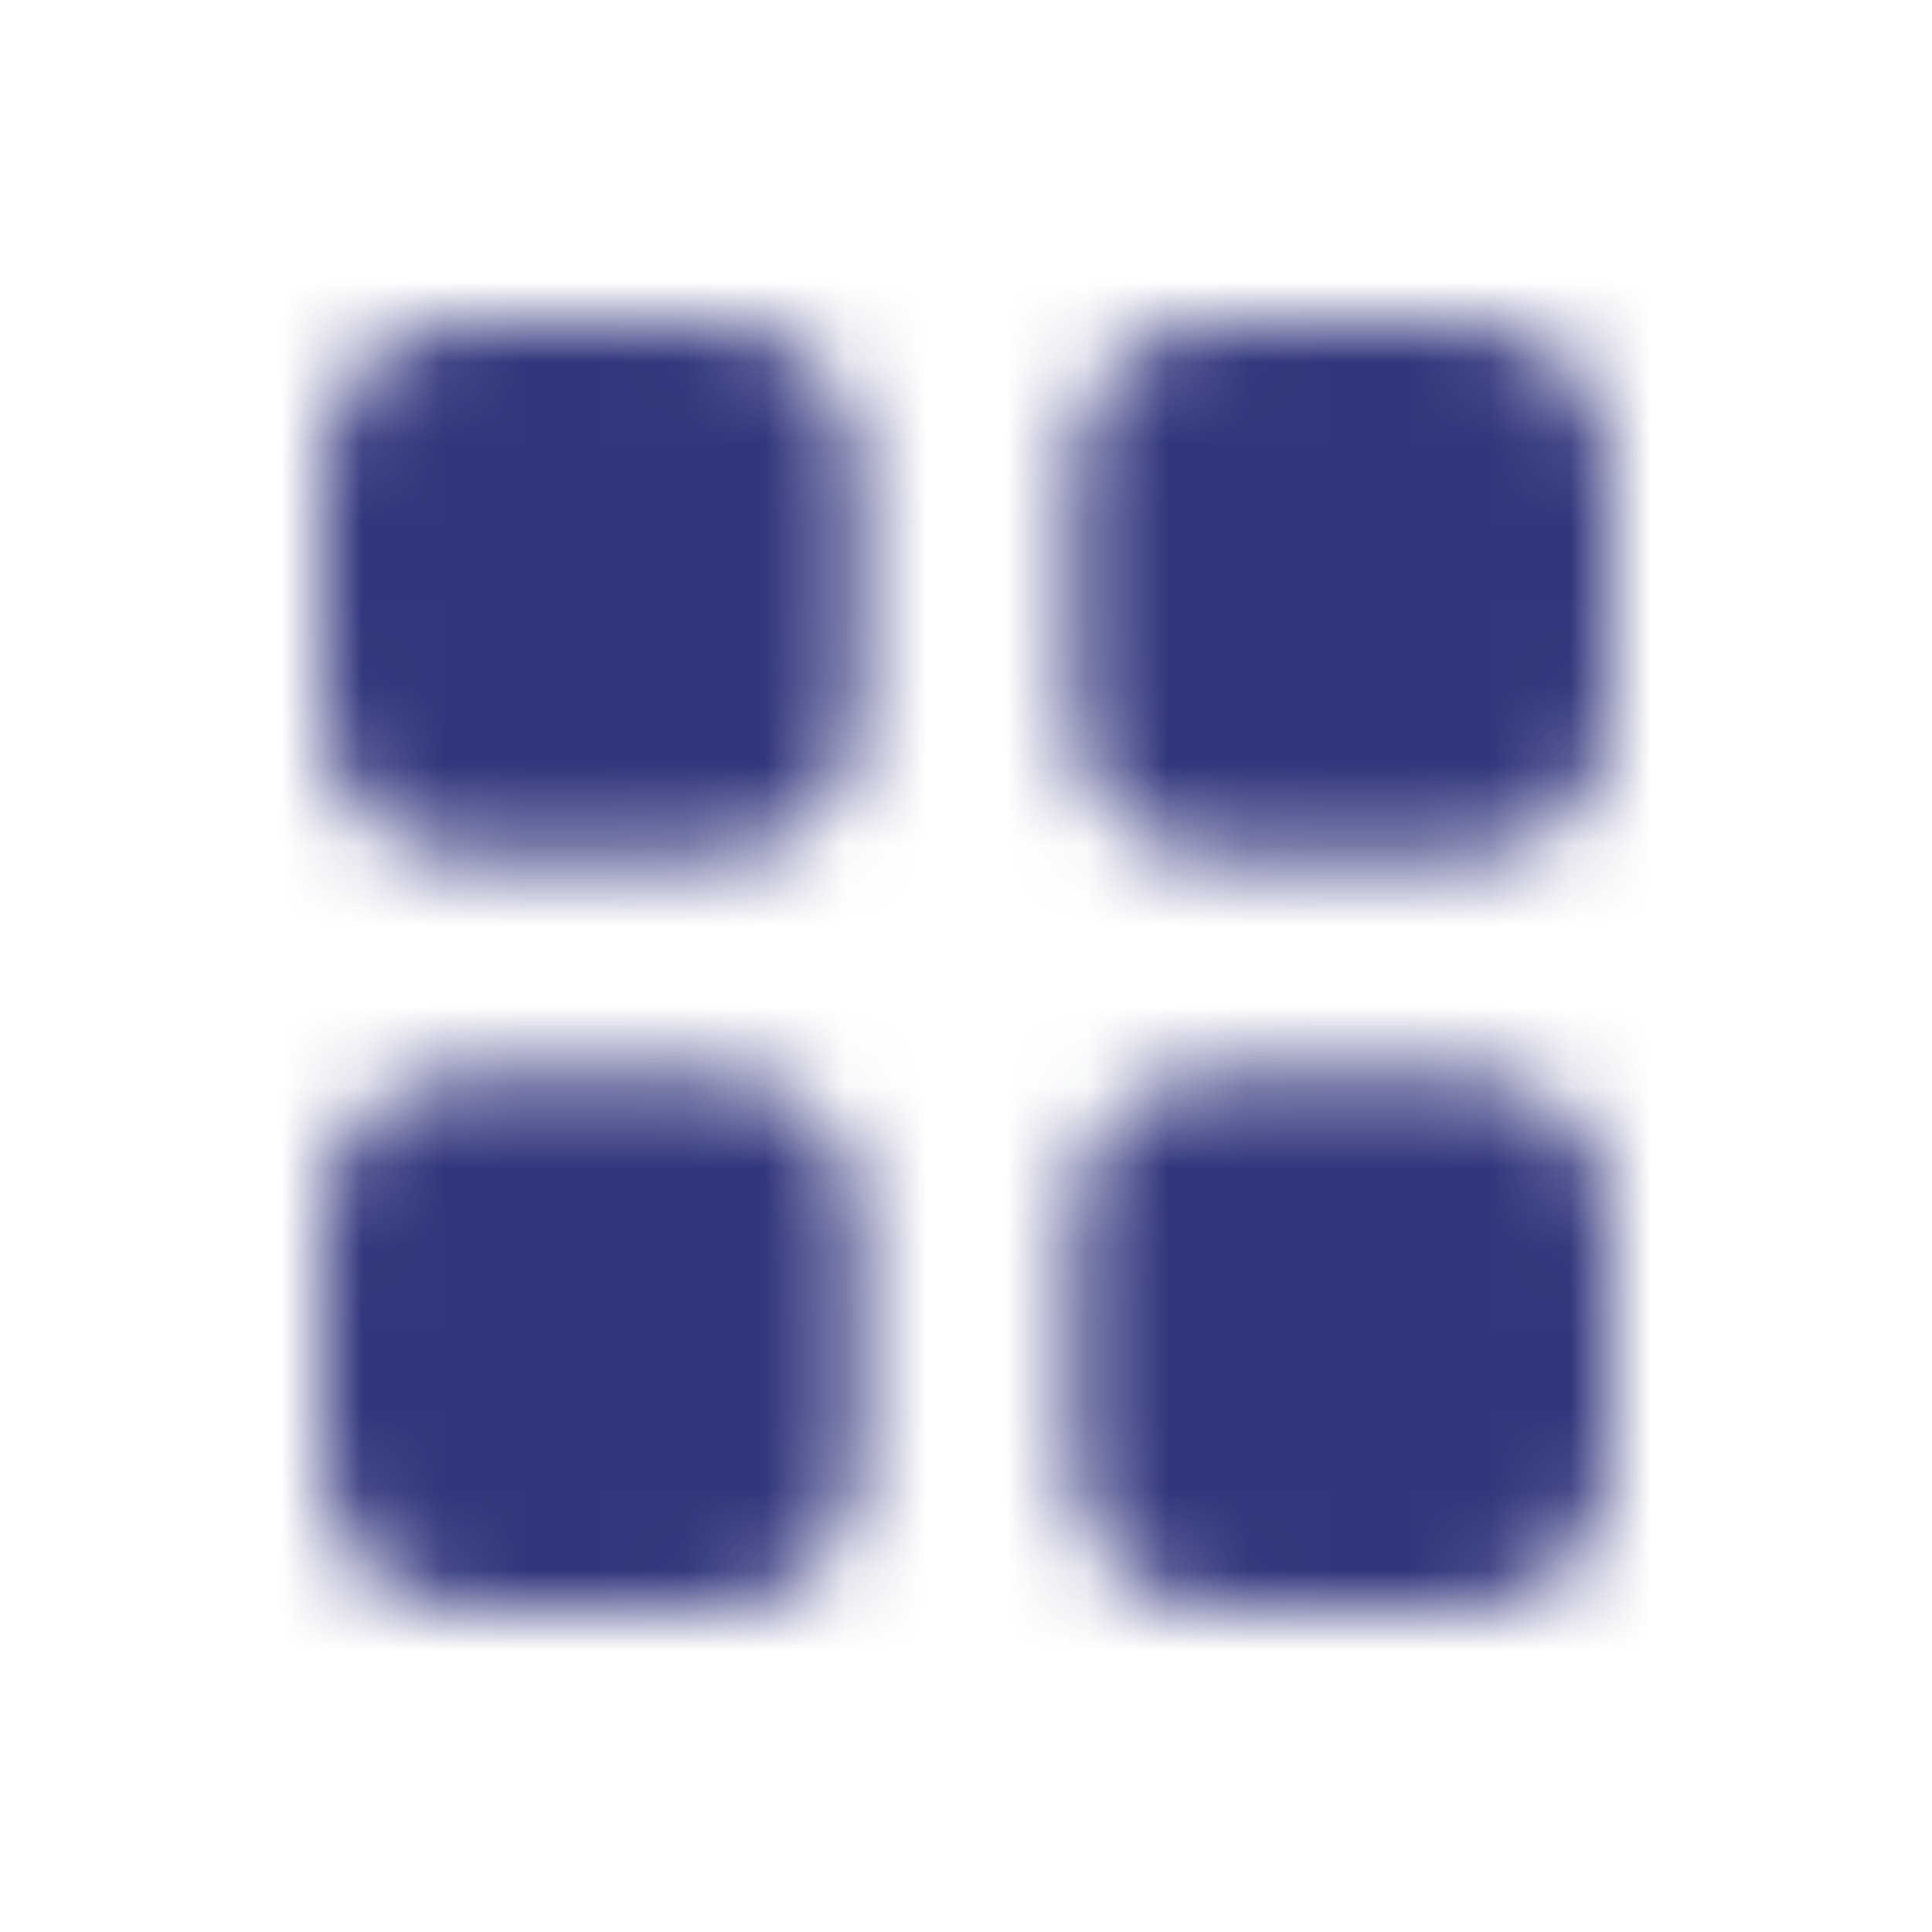<?xml version="1.0" encoding="UTF-8"?>
<svg width="24px" height="24px" viewBox="0 0 24 24" version="1.1" xmlns="http://www.w3.org/2000/svg" xmlns:xlink="http://www.w3.org/1999/xlink">
    <!-- Generator: sketchtool 52 (66869) - http://www.bohemiancoding.com/sketch -->
    <title>A32E3065-8F29-4681-AA32-AF57955C0FC4</title>
    <desc>Created with sketchtool.</desc>
    <defs>
        <path d="M6.133,4 C4.667,4 4,4.667 4,6.133 L4,8.533 C4,9.999 4.667,10.666 6.133,10.666 L8.533,10.666 C9.999,10.666 10.666,9.999 10.666,8.533 L10.666,6.133 C10.666,4.667 9.999,4 8.533,4 L6.133,4 Z M17.867,4 L15.467,4 C14.001,4 13.334,4.667 13.334,6.133 L13.334,8.533 C13.334,9.999 14.001,10.666 15.467,10.666 L17.867,10.666 C19.333,10.666 20,9.999 20,8.533 L20,6.133 C20,4.667 19.333,4 17.867,4 L17.867,4 Z M8.533,13.333 L6.133,13.333 C4.667,13.333 4,14 4,15.466 L4,17.866 C4,19.333 4.667,20 6.133,20 L8.533,20 C9.999,20 10.666,19.333 10.666,17.866 L10.666,15.466 C10.666,14 9.999,13.333 8.533,13.333 L8.533,13.333 Z M17.867,13.333 L15.467,13.333 C14.001,13.333 13.334,14 13.334,15.466 L13.334,17.866 C13.334,19.333 14.001,20 15.467,20 L17.867,20 C19.333,20 20,19.333 20,17.866 L20,15.466 C20,14 19.333,13.333 17.867,13.333 L17.867,13.333 Z" id="path-1"></path>
    </defs>
    <g id="Symbols" stroke="none" stroke-width="1" fill="none" fill-rule="evenodd">
        <g id="Ic/-Menu/-7">
            <g>
                <rect id="Rectangle" x="0" y="0" width="24" height="24"></rect>
                <mask id="mask-2" fill="white">
                    <use xlink:href="#path-1"></use>
                </mask>
                <g id="Mask"></g>
                <g id="Color/-Prime/-Blueberry" mask="url(#mask-2)" fill="#32377D">
                    <rect id="Blueberry" x="0" y="0" width="24" height="24"></rect>
                </g>
            </g>
        </g>
    </g>
</svg>